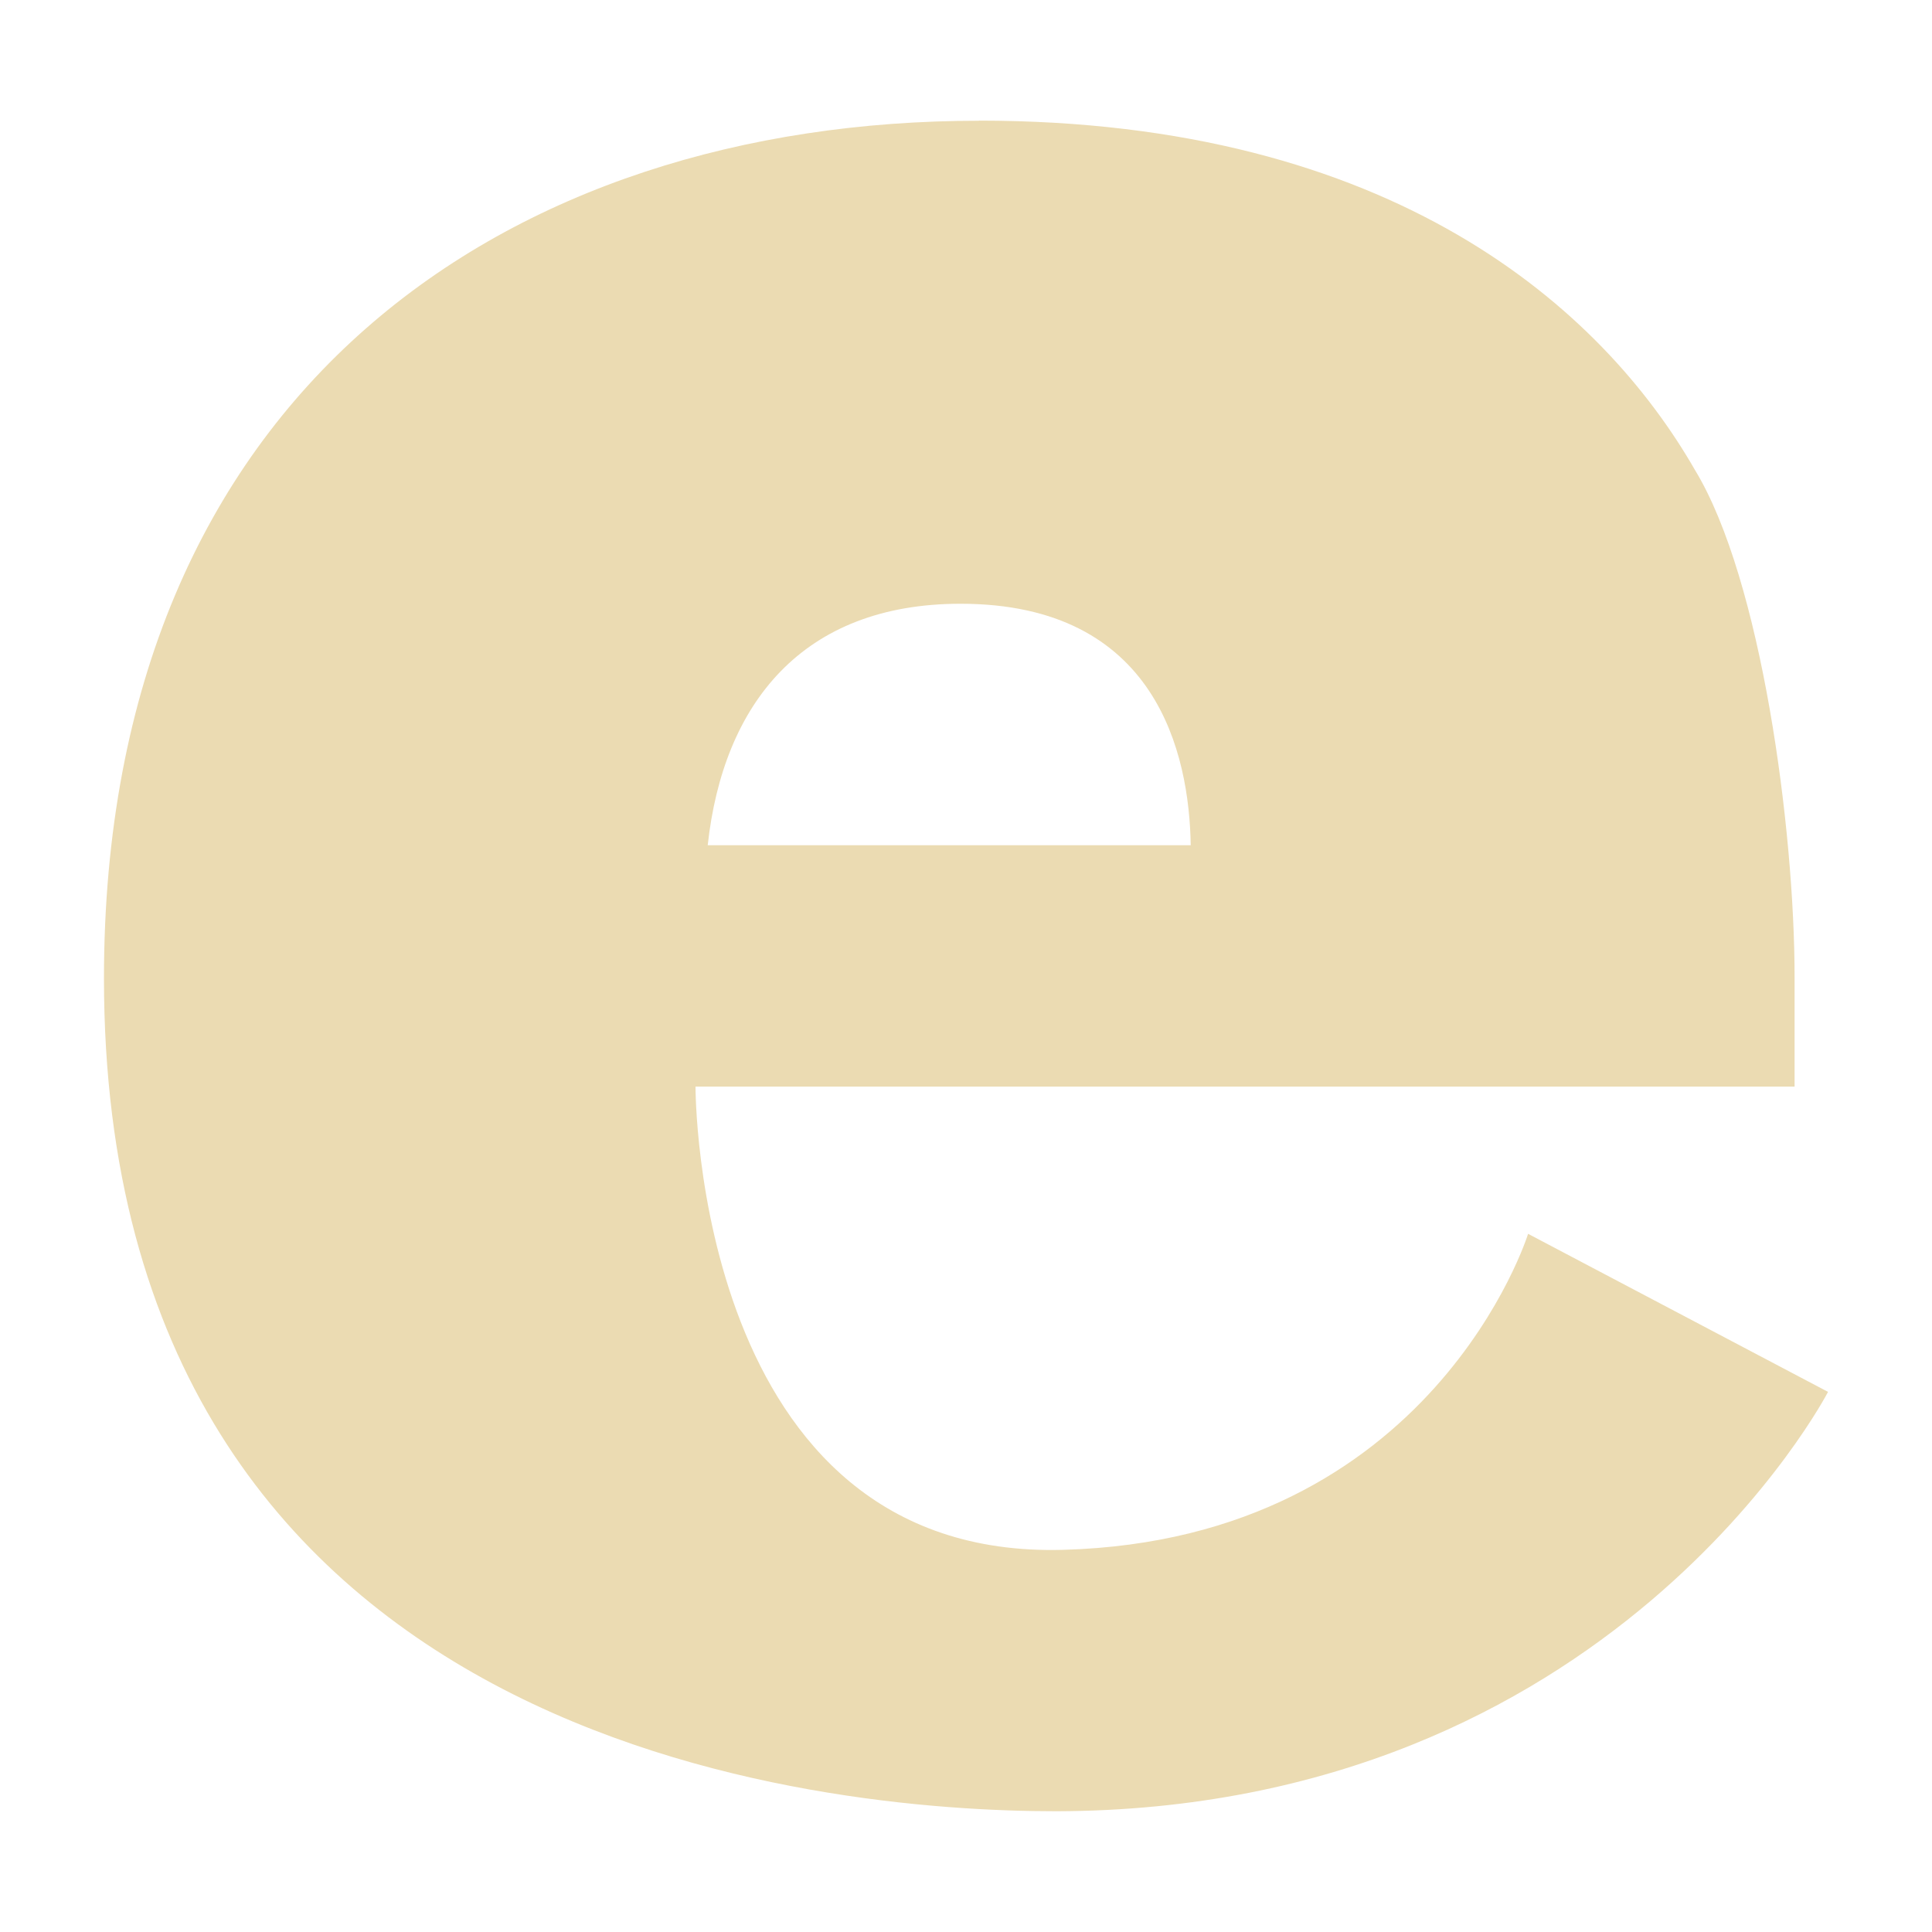 <svg width="16" height="16" version="1.1" xmlns="http://www.w3.org/2000/svg">
  <defs>
    <style id="current-color-scheme" type="text/css">.ColorScheme-Text { color:#ebdbb2; } .ColorScheme-Highlight { color:#458588; }</style>
  </defs>
  <path class="ColorScheme-Text" d="m8.107 1c-3.883 0-7.246 2.226-7.246 7.102 0 6.384 5.963 6.898 7.887 6.898 4.6-0.012 6.391-3.473 6.391-3.473l-2.484-1.309s-0.785 2.531-3.848 2.617c-3.062 0.087-3.047-3.836-3.047-3.836h9.102v-0.906c0-1.225-0.274-3.293-0.824-4.199-0.767-1.337-2.499-2.895-5.93-2.895zm-0.152 4c1.626 0 1.894 1.245 1.906 2h-4c0.128-1.174 0.785-2 2.094-2z" fill="currentColor"/>
</svg>
